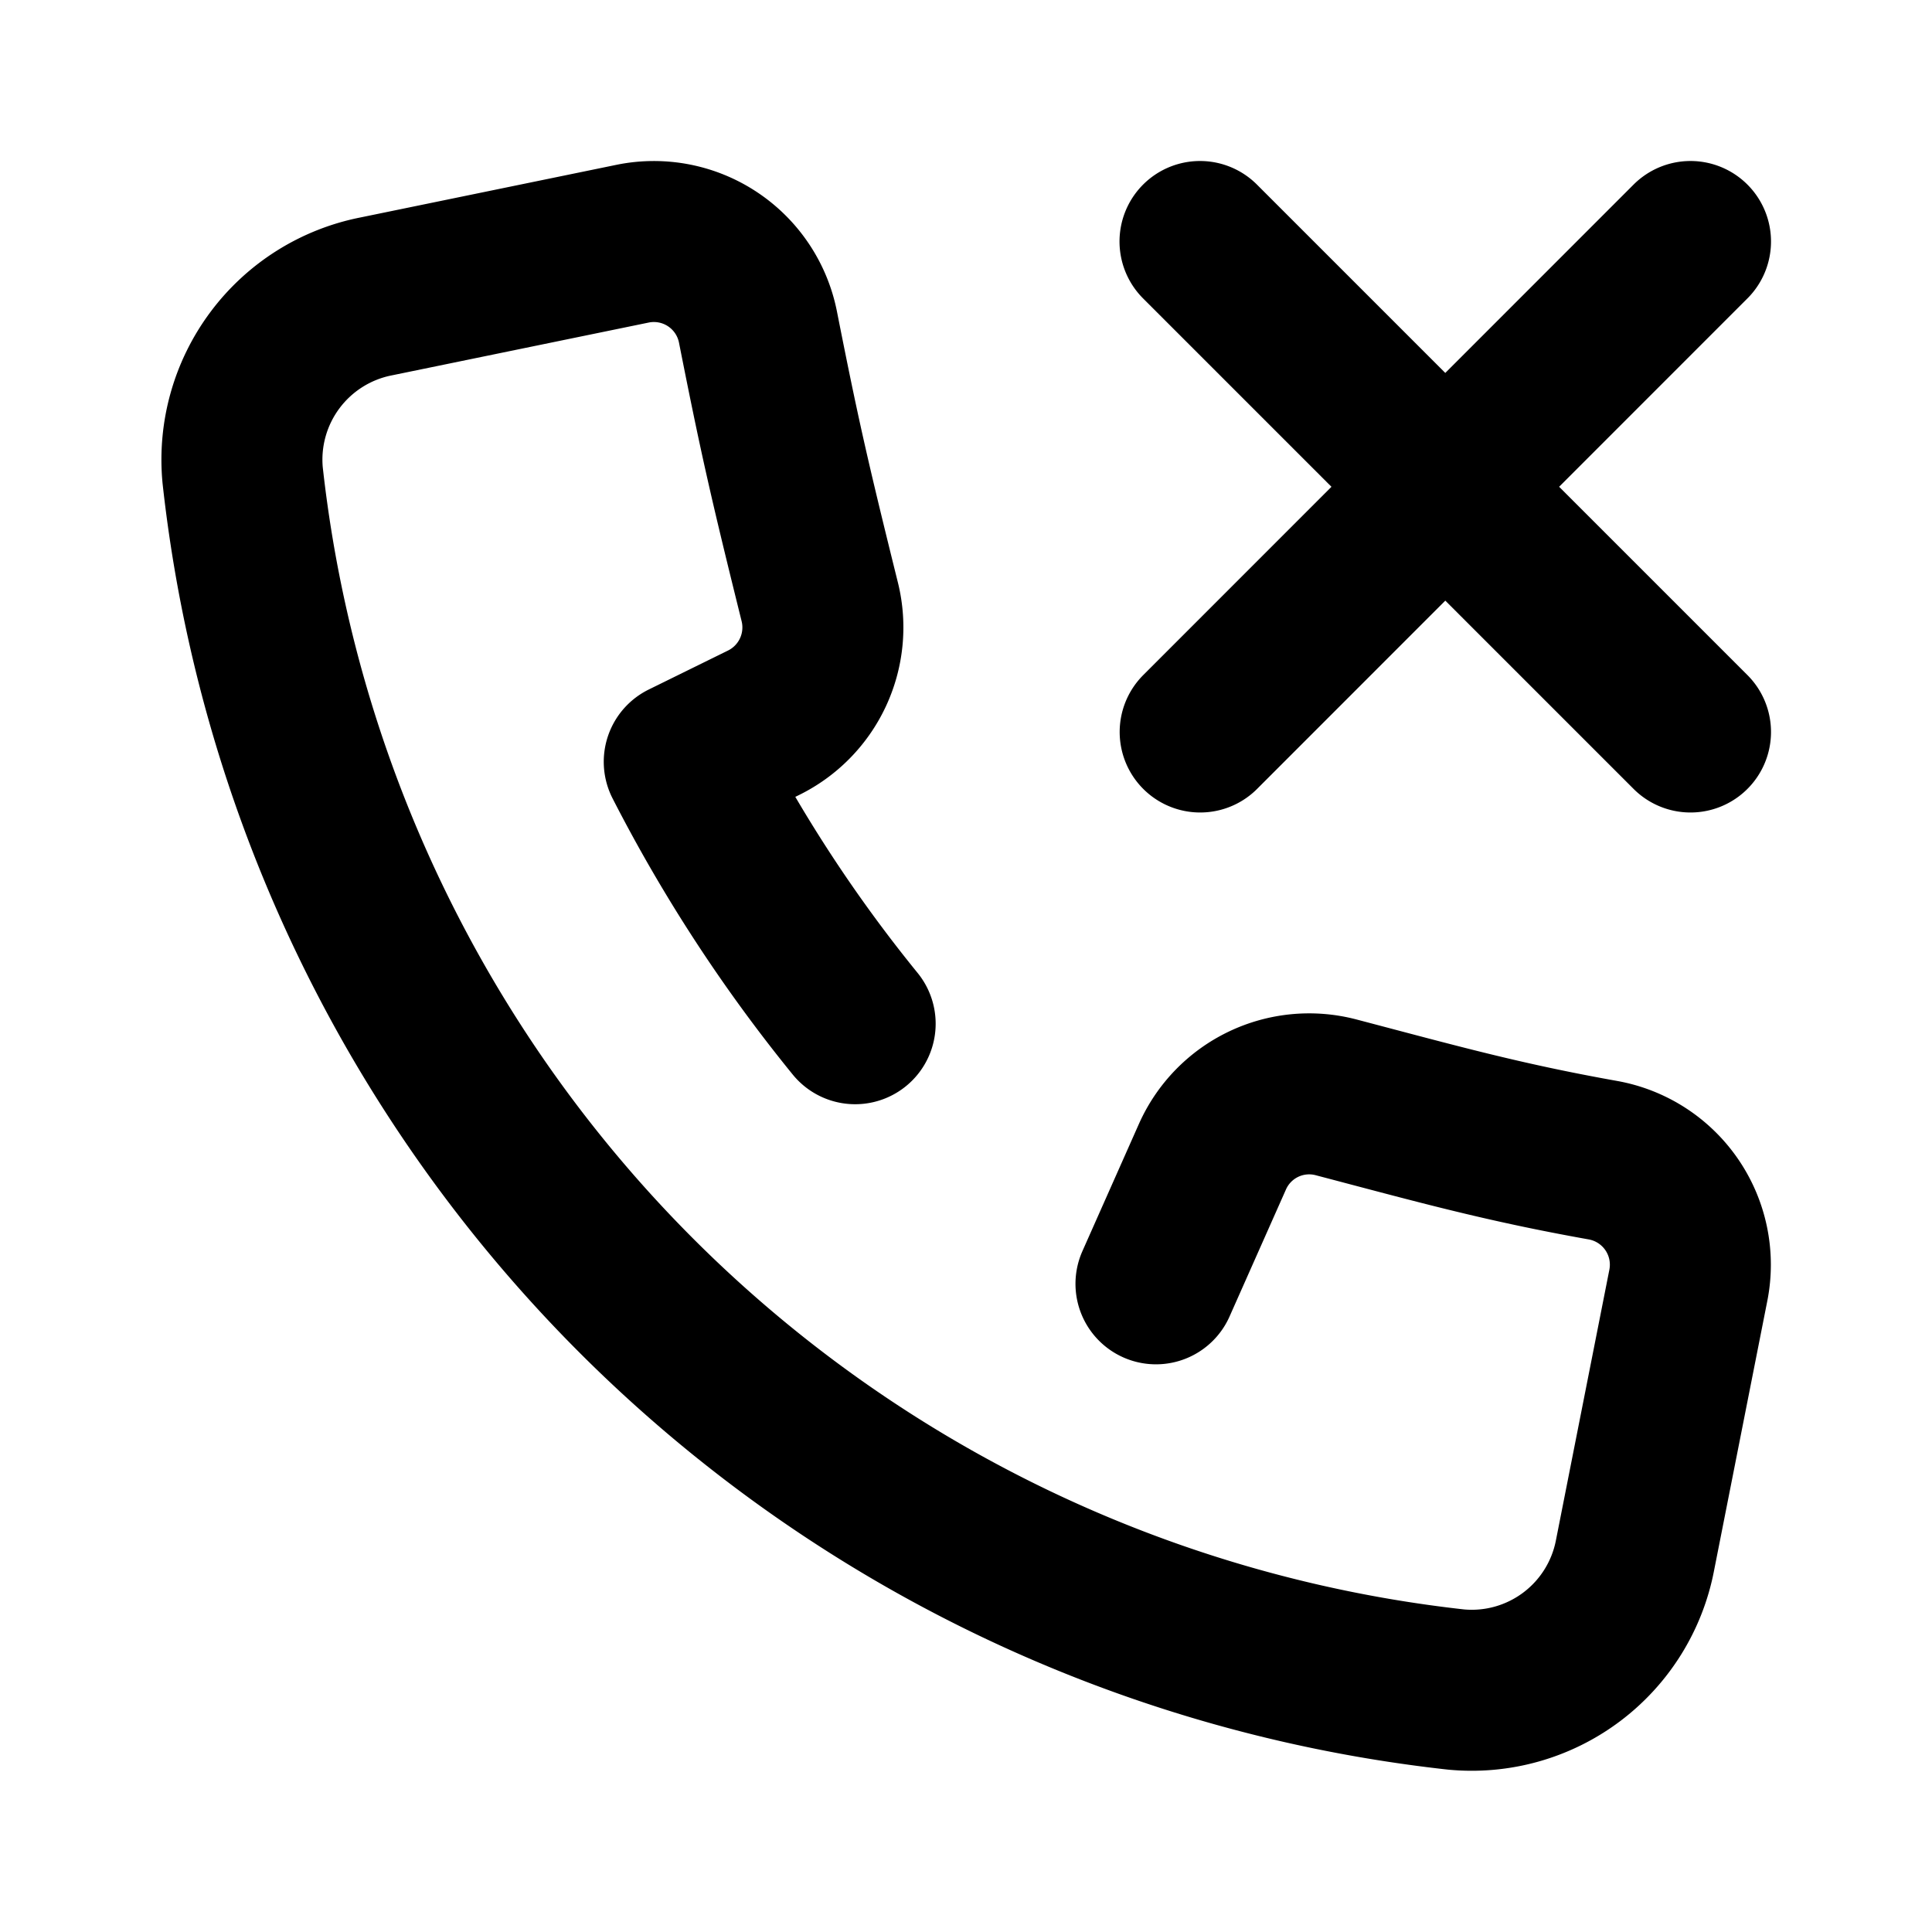 <svg xmlns="http://www.w3.org/2000/svg" viewBox="0 0 24 24" width="24" height="24" stroke="currentColor">
  <path d="M14.36,15.948l.7-1.576a1.315,1.315,0,0,1,1.535-.741c1.245.327,2.055.556,3.316.781a1.319,1.319,0,0,1,1.063,1.55l-.662,3.352a2.065,2.065,0,0,1-2.224,1.674A17.054,17.054,0,0,1,3.014,5.9,2.067,2.067,0,0,1,4.673,3.682l3.186-.655A1.318,1.318,0,0,1,9.416,4.064c.268,1.355.388,1.883.768,3.415a1.32,1.32,0,0,1-.7,1.5L8.5,9.463a18.541,18.541,0,0,0,2.123,3.254m4.286-3.624L21,3M14.907,3,21,9.093" fill="none" stroke-linecap="round" stroke-linejoin="round" stroke-width="2"/>
</svg>
